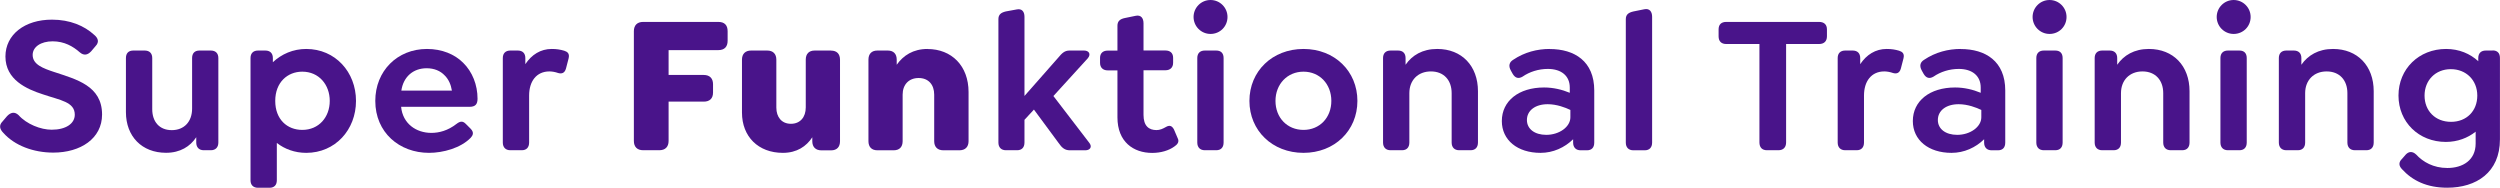 <?xml version="1.0" encoding="UTF-8"?>
<svg id="Layer_2" data-name="Layer 2" xmlns="http://www.w3.org/2000/svg" viewBox="0 0 409.55 30.76">
  <defs>
    <style>
      .cls-1 {
        fill: #49148A;
      }
    </style>
  </defs>
  <g id="Layer_1-2" data-name="Layer 1">
    <g>
      <path class="cls-1" d="m8.91,11.81c-1.84-.61-3.56-1.23-3.56-2.81,0-1.33,1.36-2.23,3.27-2.23s3.33.81,4.46,1.81c.68.58,1.29.42,1.84-.16l.74-.87c.65-.68.39-1.33-.23-1.84-1.62-1.49-3.98-2.49-6.89-2.49C4.03,3.2.89,5.69.89,9.25c0,3.82,3.46,5.34,6.15,6.21,2.85.97,5.21,1.23,5.21,3.33,0,1.46-1.46,2.46-3.78,2.46-1.81,0-4.11-.91-5.43-2.39-.65-.61-1.29-.45-1.88.16l-.74.87c-.65.65-.45,1.29.13,1.88,1.84,2.07,4.92,3.23,8.18,3.23,4.46,0,7.99-2.3,7.99-6.24,0-4.72-4.24-5.76-7.8-6.95Z"/>
      <path class="cls-1" d="m34.55,8.28h-1.88c-.78,0-1.2.45-1.2,1.23v8.28c0,2.13-1.29,3.53-3.33,3.53s-3.2-1.39-3.2-3.43v-8.38c0-.78-.45-1.23-1.23-1.23h-1.88c-.78,0-1.2.45-1.2,1.23v8.86c0,3.98,2.62,6.66,6.57,6.66,2.33,0,3.95-1.04,4.95-2.55v.87c0,.78.45,1.26,1.23,1.26h1.16c.78,0,1.23-.48,1.23-1.26v-13.84c0-.78-.45-1.23-1.23-1.23Z"/>
      <path class="cls-1" d="m50.17,8.02c-2.17,0-4.04.84-5.47,2.17v-.68c0-.78-.45-1.23-1.23-1.23h-1.2c-.78,0-1.23.45-1.23,1.23v20.02c0,.78.45,1.23,1.23,1.23h1.88c.78,0,1.2-.45,1.2-1.23v-6.11c1.29,1,2.94,1.62,4.82,1.62,4.75,0,8.15-3.78,8.15-8.51s-3.4-8.51-8.15-8.51Zm-.65,13.26c-2.46,0-4.43-1.71-4.43-4.75s2.01-4.79,4.43-4.79c2.72,0,4.5,2.13,4.5,4.79s-1.78,4.75-4.5,4.75Z"/>
      <path class="cls-1" d="m69.95,8.02c-4.88,0-8.47,3.62-8.47,8.51,0,5.18,3.95,8.51,8.8,8.51,2.3,0,5.18-.78,6.82-2.46.36-.39.61-.87,0-1.49l-.78-.78c-.52-.55-.97-.45-1.55,0-1.42,1.1-2.85,1.46-4.11,1.46-2.49,0-4.69-1.52-4.95-4.27h11.19c.97,0,1.33-.42,1.33-1.33,0-2.26-.84-4.4-2.36-5.89-1.39-1.39-3.46-2.26-5.92-2.26Zm-4.2,6.82c.32-2.23,1.91-3.66,4.14-3.66,1.23,0,2.26.42,2.98,1.2.61.61,1,1.46,1.16,2.46h-8.28Z"/>
      <path class="cls-1" d="m92.43,8.31c-.65-.19-1.23-.29-2.04-.29-1.84,0-3.3.94-4.33,2.49v-1c0-.78-.45-1.23-1.23-1.23h-1.23c-.78,0-1.23.45-1.23,1.23v13.84c0,.78.45,1.26,1.23,1.26h1.88c.78,0,1.2-.48,1.2-1.26v-7.7c0-2.33,1.2-3.95,3.33-3.95.45,0,.97.1,1.42.26.55.16,1.07.06,1.29-.74l.42-1.62c.23-.87-.23-1.13-.71-1.29Z"/>
      <path class="cls-1" d="m117.68,3.59h-12.32c-.97,0-1.52.55-1.52,1.52v17.98c0,.97.55,1.52,1.52,1.52h2.65c.97,0,1.52-.55,1.52-1.52v-6.44h5.76c.97,0,1.52-.52,1.52-1.49v-1.36c0-.97-.55-1.52-1.52-1.52h-5.76v-4.07h8.15c1,0,1.52-.55,1.52-1.52v-1.58c0-1-.52-1.52-1.52-1.52Z"/>
      <path class="cls-1" d="m136.14,8.28h-2.68c-.94,0-1.46.55-1.46,1.49v7.83c0,1.59-.91,2.68-2.43,2.68s-2.39-1.1-2.39-2.65v-7.86c0-.94-.55-1.49-1.49-1.49h-2.65c-.94,0-1.49.55-1.49,1.49v8.67c0,3.95,2.68,6.6,6.7,6.6,2.3,0,3.85-1.07,4.82-2.55v.65c0,.94.55,1.49,1.49,1.49h1.59c.94,0,1.46-.55,1.46-1.49v-13.36c0-.94-.52-1.49-1.46-1.49Z"/>
      <path class="cls-1" d="m151.95,8.02c-2.36,0-3.98,1.07-5.05,2.59v-.84c0-.94-.52-1.49-1.46-1.49h-1.71c-.94,0-1.46.55-1.46,1.49v13.36c0,.94.52,1.49,1.46,1.49h2.68c.94,0,1.46-.55,1.46-1.49v-7.63c0-1.62,1-2.72,2.62-2.72s2.55,1.1,2.55,2.72v7.63c0,.94.55,1.49,1.49,1.49h2.65c.94,0,1.49-.55,1.49-1.49v-8.05c0-4.3-2.78-7.05-6.73-7.05Z"/>
      <path class="cls-1" d="m172.58,15.72l5.63-6.18c.58-.71.13-1.26-.61-1.26h-2.39c-.81,0-1.23.42-1.88,1.2l-5.5,6.24V2.75c0-.84-.42-1.39-1.29-1.2l-1.75.32c-.81.19-1.23.52-1.23,1.26v20.22c0,.78.45,1.26,1.23,1.26h1.84c.78,0,1.2-.48,1.2-1.26v-3.72l1.55-1.68,4.04,5.47c.55.81,1.04,1.2,1.84,1.2h2.55c.74,0,1.2-.55.61-1.26l-5.85-7.63Z"/>
      <path class="cls-1" d="m192.34,21.25c-.29-.55-.65-.87-1.39-.42-.45.26-.94.48-1.49.48-1.26,0-2.13-.68-2.13-2.49v-7.31h3.59c.78,0,1.26-.45,1.26-1.23v-.81c0-.78-.48-1.2-1.26-1.2h-3.59V3.82c0-.84-.42-1.42-1.29-1.23l-1.75.36c-.81.16-1.23.52-1.23,1.26v4.08h-1.59c-.78,0-1.26.42-1.26,1.2v.81c0,.78.49,1.23,1.26,1.23h1.59v7.7c0,4.01,2.62,5.82,5.69,5.82,1.42,0,2.72-.39,3.62-1.04.42-.29.91-.71.55-1.39l-.58-1.36Z"/>
      <path class="cls-1" d="m198.31,0c-1.55,0-2.78,1.26-2.78,2.78s1.23,2.78,2.78,2.78,2.78-1.23,2.78-2.78-1.26-2.78-2.78-2.78Z"/>
      <path class="cls-1" d="m199.25,8.28h-1.88c-.78,0-1.23.45-1.23,1.23v13.84c0,.78.45,1.26,1.23,1.26h1.88c.78,0,1.2-.48,1.2-1.26v-13.84c0-.78-.42-1.23-1.2-1.23Z"/>
      <path class="cls-1" d="m213.54,8.02c-5.11,0-8.86,3.65-8.86,8.51s3.75,8.51,8.86,8.51,8.83-3.66,8.83-8.51-3.72-8.51-8.83-8.51Zm0,13.26c-2.68,0-4.59-2.01-4.59-4.75s1.94-4.79,4.59-4.79,4.56,2.04,4.56,4.79-1.91,4.75-4.56,4.75Z"/>
      <path class="cls-1" d="m235.43,8.02c-2.39,0-4.11,1.04-5.17,2.59v-1.1c0-.78-.45-1.23-1.23-1.23h-1.23c-.78,0-1.23.45-1.23,1.23v13.84c0,.78.45,1.26,1.23,1.26h1.88c.78,0,1.2-.48,1.2-1.26v-8.09c0-2.13,1.42-3.56,3.53-3.56s3.4,1.42,3.4,3.56v8.09c0,.78.45,1.26,1.23,1.26h1.88c.77,0,1.2-.48,1.2-1.26v-8.41c0-4.14-2.65-6.92-6.66-6.92Z"/>
      <path class="cls-1" d="m253.86,8.02c-2.01,0-4.11.52-5.98,1.78-.58.36-.84.94-.36,1.78l.29.52c.42.71.97.84,1.62.45,1.13-.78,2.59-1.26,4.14-1.26,2.23,0,3.59,1.16,3.59,3.04v.87c-1.26-.52-2.69-.87-4.21-.87-4.14,0-6.92,2.2-6.92,5.5,0,3.11,2.55,5.21,6.34,5.21,2.07,0,3.95-.87,5.34-2.23v.55c0,.78.45,1.26,1.23,1.26h1.03c.78,0,1.2-.45,1.2-1.26v-8.54c0-4.79-3.23-6.79-7.31-6.79Zm3.4,11.19c0,1.59-1.84,2.88-3.95,2.88-1.91,0-3.17-.97-3.17-2.43,0-1.55,1.36-2.59,3.4-2.59,1.49,0,2.91.55,3.72.94v1.2Z"/>
      <path class="cls-1" d="m269.35,1.52l-1.78.36c-.81.19-1.23.52-1.23,1.26v20.22c0,.78.45,1.26,1.23,1.26h1.88c.77,0,1.2-.48,1.2-1.26V2.75c0-.84-.42-1.42-1.29-1.23Z"/>
      <path class="cls-1" d="m298,3.59h-15.2c-.81,0-1.26.42-1.26,1.23v1.13c0,.81.45,1.26,1.26,1.26h5.43v16.11c0,.81.42,1.29,1.23,1.29h1.88c.81,0,1.26-.48,1.26-1.29V7.21h5.4c.81,0,1.29-.45,1.29-1.26v-1.13c0-.81-.49-1.23-1.29-1.23Z"/>
      <path class="cls-1" d="m311.12,8.31c-.65-.19-1.23-.29-2.04-.29-1.84,0-3.3.94-4.34,2.49v-1c0-.78-.45-1.23-1.23-1.23h-1.23c-.78,0-1.23.45-1.23,1.23v13.84c0,.78.45,1.26,1.23,1.26h1.88c.78,0,1.2-.48,1.2-1.26v-7.7c0-2.33,1.2-3.95,3.33-3.95.45,0,.97.1,1.42.26.55.16,1.07.06,1.29-.74l.42-1.62c.23-.87-.23-1.13-.71-1.29Z"/>
      <path class="cls-1" d="m321.18,8.02c-2,0-4.11.52-5.98,1.78-.58.36-.84.94-.36,1.78l.29.52c.42.71.97.84,1.62.45,1.13-.78,2.59-1.26,4.14-1.26,2.23,0,3.59,1.16,3.59,3.04v.87c-1.26-.52-2.68-.87-4.2-.87-4.14,0-6.92,2.2-6.92,5.5,0,3.11,2.56,5.21,6.34,5.21,2.07,0,3.95-.87,5.34-2.23v.55c0,.78.45,1.26,1.23,1.26h1.03c.78,0,1.2-.45,1.2-1.26v-8.54c0-4.79-3.23-6.79-7.31-6.79Zm3.4,11.19c0,1.59-1.84,2.88-3.95,2.88-1.91,0-3.17-.97-3.17-2.43,0-1.55,1.36-2.59,3.4-2.59,1.49,0,2.91.55,3.72.94v1.2Z"/>
      <path class="cls-1" d="m336.7,8.28h-1.88c-.78,0-1.23.45-1.23,1.23v13.84c0,.78.45,1.26,1.23,1.26h1.88c.78,0,1.2-.48,1.2-1.26v-13.84c0-.78-.42-1.23-1.2-1.23Z"/>
      <path class="cls-1" d="m335.76,0c-1.55,0-2.78,1.26-2.78,2.78s1.23,2.78,2.78,2.78,2.78-1.23,2.78-2.78-1.26-2.78-2.78-2.78Z"/>
      <path class="cls-1" d="m352.02,8.02c-2.39,0-4.11,1.04-5.18,2.59v-1.1c0-.78-.45-1.23-1.23-1.23h-1.23c-.78,0-1.23.45-1.23,1.23v13.84c0,.78.45,1.26,1.23,1.26h1.88c.78,0,1.2-.48,1.2-1.26v-8.09c0-2.13,1.42-3.56,3.52-3.56s3.4,1.42,3.4,3.56v8.09c0,.78.45,1.26,1.23,1.26h1.88c.78,0,1.2-.48,1.2-1.26v-8.41c0-4.14-2.65-6.92-6.66-6.92Z"/>
      <path class="cls-1" d="m366.86,8.28h-1.88c-.78,0-1.23.45-1.23,1.23v13.84c0,.78.45,1.26,1.23,1.26h1.88c.78,0,1.2-.48,1.2-1.26v-13.84c0-.78-.42-1.23-1.2-1.23Z"/>
      <path class="cls-1" d="m365.92,0c-1.55,0-2.78,1.26-2.78,2.78s1.23,2.78,2.78,2.78,2.78-1.23,2.78-2.78-1.26-2.78-2.78-2.78Z"/>
      <path class="cls-1" d="m382.19,8.02c-2.39,0-4.11,1.04-5.18,2.59v-1.1c0-.78-.45-1.23-1.23-1.23h-1.23c-.78,0-1.23.45-1.23,1.23v13.84c0,.78.45,1.26,1.23,1.26h1.88c.78,0,1.2-.48,1.2-1.26v-8.09c0-2.13,1.42-3.56,3.52-3.56s3.4,1.42,3.4,3.56v8.09c0,.78.45,1.26,1.23,1.26h1.88c.78,0,1.2-.48,1.2-1.26v-8.41c0-4.14-2.65-6.92-6.66-6.92Z"/>
      <path class="cls-1" d="m408.35,8.28h-1.13c-.78,0-1.23.45-1.23,1.23v.52c-1.33-1.23-3.14-2.01-5.27-2.01-4.46,0-7.8,3.27-7.8,7.63s3.33,7.6,7.76,7.6c1.91,0,3.59-.65,4.88-1.68v1.94c0,2.75-2.13,4.01-4.63,4.01-2.3,0-4.01-1-5.11-2.2-.65-.61-1.23-.48-1.68-.03l-.62.71c-.65.61-.52,1.2-.03,1.71,1.71,1.88,4.08,3.04,7.41,3.04,4.76,0,8.64-2.49,8.64-7.93v-13.33c0-.78-.42-1.23-1.2-1.23Zm-6.82,11.68c-2.59,0-4.34-1.81-4.34-4.3s1.78-4.33,4.3-4.33,4.34,1.81,4.34,4.33-1.75,4.3-4.3,4.3Z"/>
    </g>
  </g>
</svg>